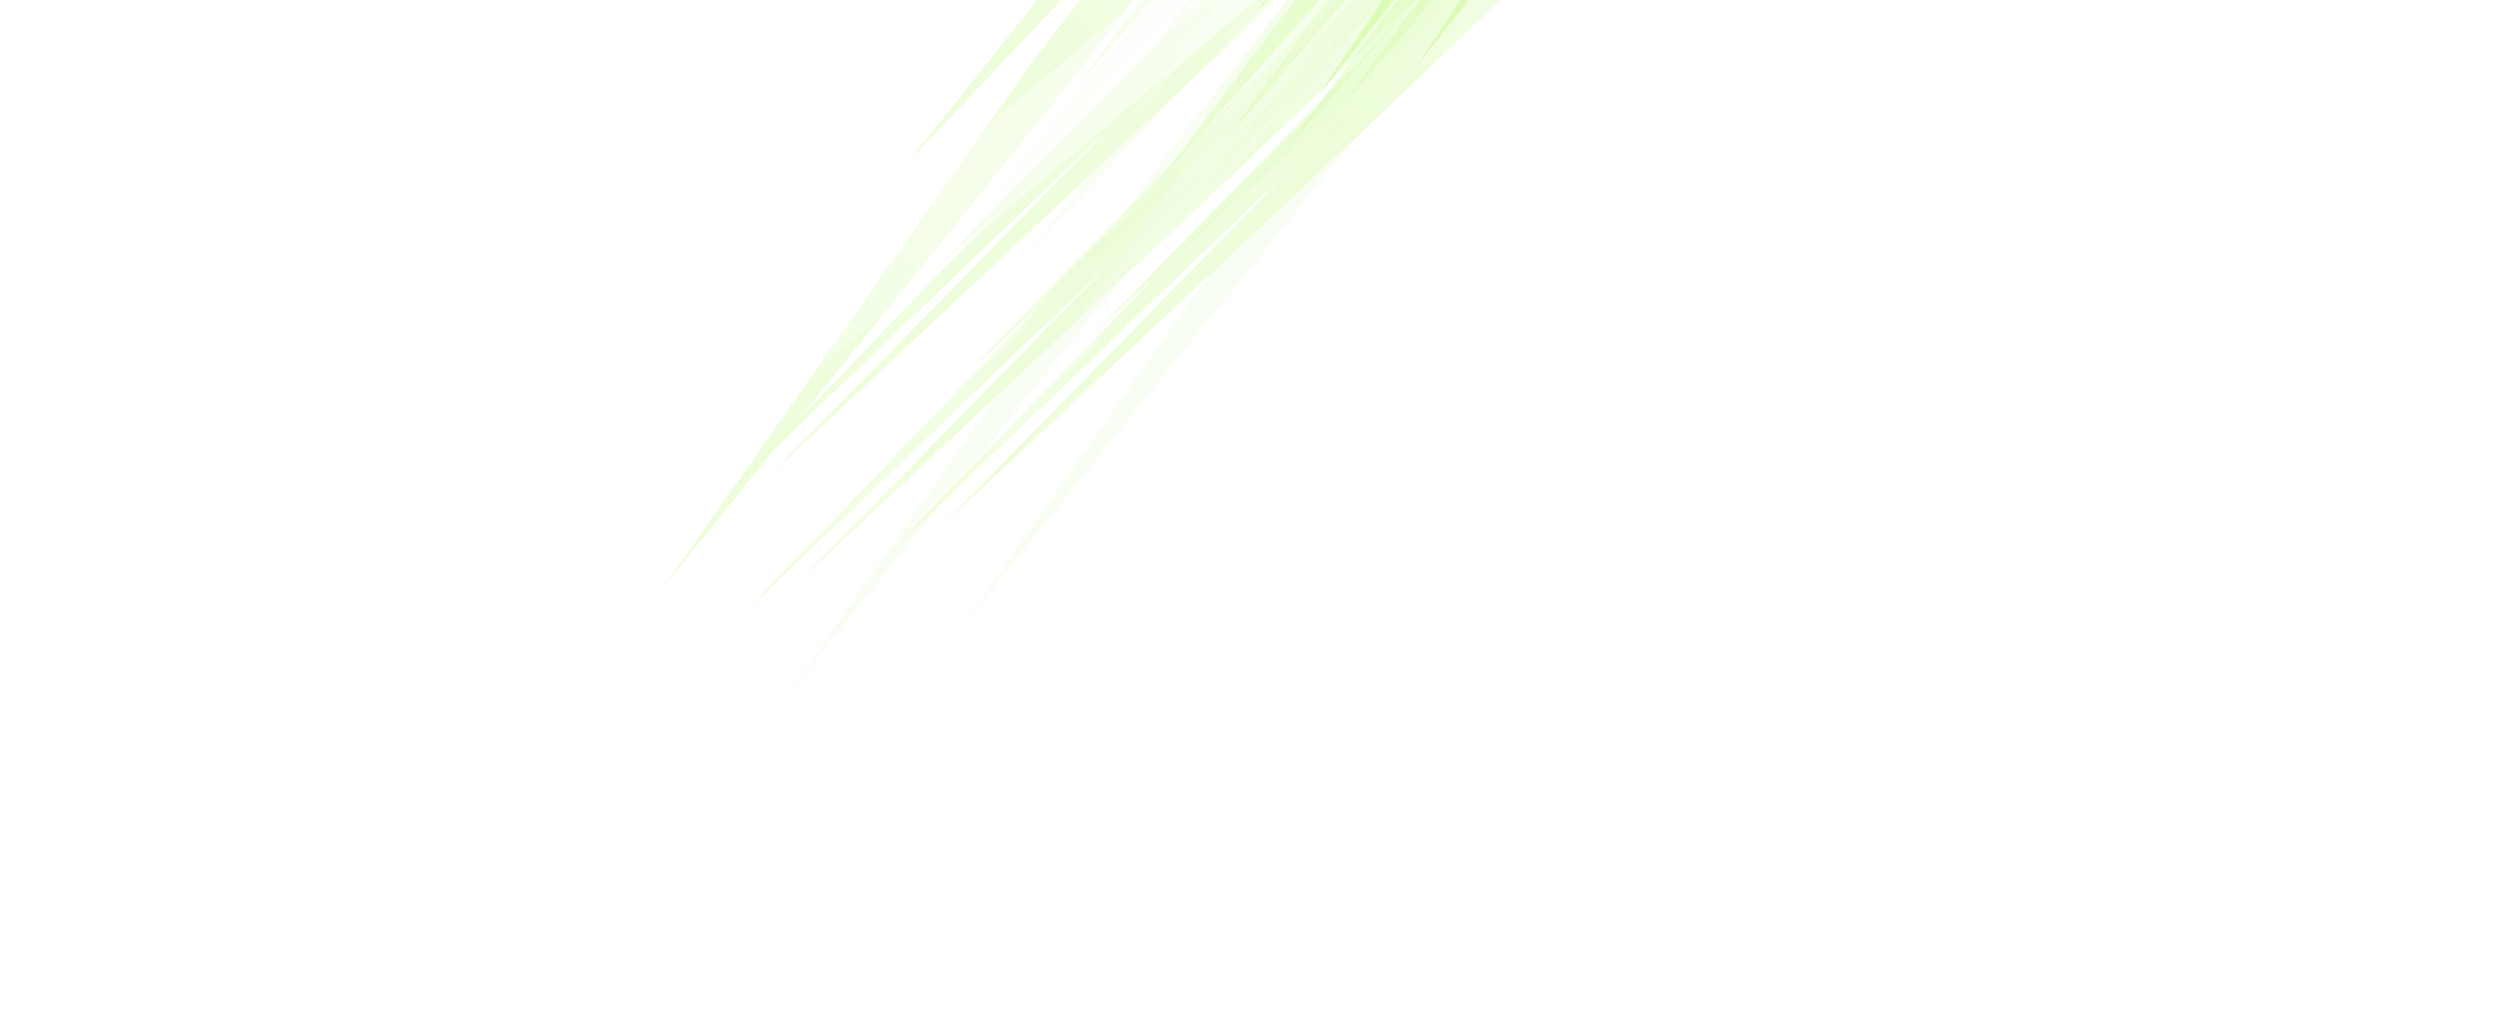<svg xmlns="http://www.w3.org/2000/svg" width="933" height="385" fill="none"><g opacity=".6" style="mix-blend-mode:plus-lighter"><g filter="url(#a)" opacity=".5"><g filter="url(#b)" opacity=".8"><path fill="url(#c)" d="m694.039-187.2 5.075 8.412L498.108 12.436 359.757 140.16 493.034 4.024 694.039-187.2z"/></g><g filter="url(#d)" opacity=".8"><path fill="url(#e)" d="m681.284-224.661 5.075 8.412L485.353-25.024 347.001 102.699 480.279-33.436l201.005-191.225z"/></g><g filter="url(#f)" opacity=".8" style="mix-blend-mode:soft-light"><path fill="url(#g)" d="m741.298-201.927 5.075 8.412L545.367-2.291 407.015 125.433 540.292-10.702l201.006-191.225z"/></g><g filter="url(#h)" opacity=".2" style="mix-blend-mode:plus-lighter"><path fill="url(#i)" d="m671.047-187.483 5.074 8.412L475.116 12.153 336.764 139.877 470.041 3.741l201.006-191.224z"/></g><g filter="url(#j)" opacity=".8"><path fill="url(#k)" d="m685.657-181.14 4.403 9.18L445.338 68.212 277.42 229.036 440.936 59.032 685.657-181.14z"/></g><g filter="url(#l)" opacity=".8"><path fill="url(#m)" d="m676.778-223.001 4.402 9.179L436.459 26.35 268.54 187.174 432.056 17.17l244.722-240.171z"/></g><g filter="url(#n)" opacity=".8" style="mix-blend-mode:soft-light"><path fill="url(#o)" d="m739.141-202.799 4.403 9.18-244.722 240.17-167.919 160.825L494.419 37.372l244.722-240.171z"/></g><g filter="url(#p)" opacity=".2" style="mix-blend-mode:plus-lighter"><path fill="url(#q)" d="m660.636-179.178 4.403 9.18L420.317 70.173 252.398 230.997 415.914 60.993l244.722-240.171z"/></g><g filter="url(#r)" opacity=".8"><path fill="url(#s)" d="m697.549-176.313 4.409 9.121L460.922 64.422l-165.41 155.015L456.514 55.3l241.035-231.613z"/></g><g filter="url(#t)" opacity=".8"><path fill="url(#u)" d="m688.533-217.687 4.409 9.121L451.907 23.048 286.496 178.063 447.498 13.927l241.035-231.614z"/></g><g filter="url(#v)" opacity=".8" style="mix-blend-mode:soft-light"><path fill="url(#w)" d="m750.392-196.588 4.408 9.121L513.765 44.147l-165.41 155.015L509.357 35.026l241.035-231.614z"/></g><g filter="url(#x)" opacity=".2" style="mix-blend-mode:plus-lighter"><path fill="url(#y)" d="m672.783-174.871 4.409 9.121L436.157 65.864 270.746 220.88 431.748 56.743 672.783-174.87z"/></g><g filter="url(#z)" opacity=".8"><path fill="url(#A)" d="m646.404-214.791 11.679 10.655L442.927 74.088l-149.93 186.3 138.25-196.955L646.404-214.79z"/></g><g filter="url(#B)" opacity=".8"><path fill="url(#C)" d="m600.892-255.83 11.68 10.655L397.415 33.049l-149.93 186.3 138.25-196.955L600.892-255.83z"/></g><g filter="url(#D)" opacity=".8" style="mix-blend-mode:soft-light"><path fill="url(#E)" d="m711.252-239.84 11.68 10.655L507.775 49.039l-149.93 186.299 138.25-196.954L711.252-239.84z"/></g><g filter="url(#F)" opacity=".2" style="mix-blend-mode:plus-lighter"><path fill="url(#G)" d="m660.621-220.708 11.68 10.655L457.145 68.171 307.215 254.47l138.25-196.954 215.156-278.224z"/></g><g filter="url(#H)" opacity=".2" style="mix-blend-mode:plus-lighter"><path fill="url(#I)" d="m555.301-127.894 11.68 10.656-215.157 278.224-149.93 186.299 138.25-196.954 215.157-278.225z"/></g></g><g opacity=".5"><g filter="url(#J)" opacity=".8"><path fill="url(#K)" d="m666.52-222.96 9.514 7.903-143.3 169.685L432.366 67.835l90.854-121.11 143.3-169.685z"/></g><g filter="url(#L)" opacity=".8"><path fill="url(#M)" d="m635.336-257.846 9.515 7.904L501.55-80.258 401.183 32.95l90.853-121.111 143.3-169.685z"/></g><g filter="url(#N)" opacity=".8" style="mix-blend-mode:soft-light"><path fill="url(#O)" d="m713.678-235.025 9.515 7.903-143.3 169.685L479.525 55.77l90.853-121.11 143.3-169.685z"/></g><g filter="url(#P)" opacity=".2" style="mix-blend-mode:plus-lighter"><path fill="url(#Q)" d="m640.259-223.945 9.515 7.903-143.3 169.685L406.106 66.85l90.853-121.11 143.3-169.685z"/></g></g><g opacity=".5"><g filter="url(#R)" opacity=".8"><path fill="url(#S)" d="m672.126-223.814 8.545 7.369L549.99-56.146 458.5 50.827l82.946-114.343 130.68-160.298z"/></g><g filter="url(#T)" opacity=".8"><path fill="url(#U)" d="m644.189-256.405 8.544 7.369-130.68 160.299-91.49 106.974 82.945-114.344 130.681-160.298z"/></g><g filter="url(#V)" opacity=".8" style="mix-blend-mode:soft-light"><path fill="url(#W)" d="m714.826-235.437 8.545 7.37-130.68 160.298-91.49 106.974L584.146-75.14l130.68-160.298z"/></g><g filter="url(#X)" opacity=".2" style="mix-blend-mode:plus-lighter"><path fill="url(#Y)" d="m648.401-224.583 8.545 7.37-130.68 160.298-91.49 106.974 82.945-114.344 130.68-160.298z"/></g></g><g filter="url(#Z)" opacity=".8"><path fill="url(#aa)" d="m679.379-224.26 7.239 6.81L571.727-65.124l-80.356 101.71 73.117-108.52L679.379-224.26z"/></g><g filter="url(#ab)" opacity=".8"><path fill="url(#ac)" d="m655.841-254.503 7.239 6.81L548.189-95.367 467.833 6.343l73.117-108.52 114.891-152.326z"/></g><g filter="url(#ad)" opacity=".8" style="mix-blend-mode:soft-light"><path fill="url(#ae)" d="m716.295-235.745 7.239 6.81L608.643-76.609 528.287 25.102l73.117-108.52 114.891-152.327z"/></g><g filter="url(#af)" opacity=".2" style="mix-blend-mode:plus-lighter"><path fill="url(#ag)" d="m658.979-224.665 7.238 6.809L551.326-65.529 470.971 36.18l73.117-108.52 114.891-152.326z"/></g><g opacity=".5"><g filter="url(#ah)" opacity=".8"><path fill="url(#ai)" d="m656.206-223.596 11.39 8.855L500.533-29.304 383.435 94.349 489.144-38.16l167.062-185.437z"/></g><g filter="url(#aj)" opacity=".8"><path fill="url(#ak)" d="m638.275-237.067 11.389 8.855L482.602-42.775 365.503 80.878 471.212-51.63l167.063-185.437z"/></g><g filter="url(#al)" opacity=".8"><path fill="url(#am)" d="m611.862-257.752 11.389 8.855L456.188-63.46 339.09 60.193 444.799-72.315l167.063-185.437z"/></g><g filter="url(#an)" opacity=".8" style="mix-blend-mode:soft-light"><path fill="url(#ao)" d="m711.861-236.286 11.389 8.855L556.187-41.994 439.089 81.659 544.798-50.85l167.063-185.437z"/></g><g filter="url(#ap)" opacity=".2" style="mix-blend-mode:plus-lighter"><path fill="url(#aq)" d="m668.369-226.691 11.39 8.855L512.696-32.399 395.598 91.254 501.307-41.254 668.369-226.69z"/></g><g filter="url(#ar)" opacity=".2" style="mix-blend-mode:plus-lighter"><path fill="url(#as)" d="m582.681-167.783 11.389 8.855L427.008 26.509 309.909 150.162 415.618 17.654l167.063-185.437z"/></g></g></g><g filter="url(#at)"><path fill="url(#au)" d="M0 0h28.704v598.773H0z" transform="rotate(49.87 508.163 594.174) skewX(-.038)"/></g><g filter="url(#av)"><path fill="url(#aw)" d="M0 0h21.359v257.36H0z" transform="rotate(49.87 470.968 581.656) skewX(-.038)"/></g><defs><filter id="a" width="723.499" height="773.708" x="116.598" y="-341.126" color-interpolation-filters="sRGB" filterUnits="userSpaceOnUse"><feFlood flood-opacity="0" result="BackgroundImageFix"/><feBlend in="SourceGraphic" in2="BackgroundImageFix" result="shape"/><feGaussianBlur result="effect1_foregroundBlur_239_431277" stdDeviation="42.648"/></filter><filter id="b" width="486.257" height="474.259" x="286.307" y="-260.65" color-interpolation-filters="sRGB" filterUnits="userSpaceOnUse"><feFlood flood-opacity="0" result="BackgroundImageFix"/><feBlend in="SourceGraphic" in2="BackgroundImageFix" result="shape"/><feGaussianBlur result="effect1_foregroundBlur_239_431277" stdDeviation="36.725"/></filter><filter id="d" width="486.257" height="474.259" x="273.552" y="-298.11" color-interpolation-filters="sRGB" filterUnits="userSpaceOnUse"><feFlood flood-opacity="0" result="BackgroundImageFix"/><feBlend in="SourceGraphic" in2="BackgroundImageFix" result="shape"/><feGaussianBlur result="effect1_foregroundBlur_239_431277" stdDeviation="36.725"/></filter><filter id="f" width="486.257" height="474.259" x="333.566" y="-275.377" color-interpolation-filters="sRGB" filterUnits="userSpaceOnUse"><feFlood flood-opacity="0" result="BackgroundImageFix"/><feBlend in="SourceGraphic" in2="BackgroundImageFix" result="shape"/><feGaussianBlur result="effect1_foregroundBlur_239_431277" stdDeviation="36.725"/></filter><filter id="h" width="422.929" height="410.931" x="294.978" y="-229.269" color-interpolation-filters="sRGB" filterUnits="userSpaceOnUse"><feFlood flood-opacity="0" result="BackgroundImageFix"/><feBlend in="SourceGraphic" in2="BackgroundImageFix" result="shape"/><feGaussianBlur result="effect1_foregroundBlur_239_431277" stdDeviation="20.893"/></filter><filter id="j" width="559.54" height="557.075" x="203.97" y="-254.589" color-interpolation-filters="sRGB" filterUnits="userSpaceOnUse"><feFlood flood-opacity="0" result="BackgroundImageFix"/><feBlend in="SourceGraphic" in2="BackgroundImageFix" result="shape"/><feGaussianBlur result="effect1_foregroundBlur_239_431277" stdDeviation="36.725"/></filter><filter id="l" width="559.54" height="557.075" x="195.09" y="-296.451" color-interpolation-filters="sRGB" filterUnits="userSpaceOnUse"><feFlood flood-opacity="0" result="BackgroundImageFix"/><feBlend in="SourceGraphic" in2="BackgroundImageFix" result="shape"/><feGaussianBlur result="effect1_foregroundBlur_239_431277" stdDeviation="36.725"/></filter><filter id="n" width="559.54" height="557.075" x="257.453" y="-276.249" color-interpolation-filters="sRGB" filterUnits="userSpaceOnUse"><feFlood flood-opacity="0" result="BackgroundImageFix"/><feBlend in="SourceGraphic" in2="BackgroundImageFix" result="shape"/><feGaussianBlur result="effect1_foregroundBlur_239_431277" stdDeviation="36.725"/></filter><filter id="p" width="496.212" height="493.747" x="210.613" y="-220.964" color-interpolation-filters="sRGB" filterUnits="userSpaceOnUse"><feFlood flood-opacity="0" result="BackgroundImageFix"/><feBlend in="SourceGraphic" in2="BackgroundImageFix" result="shape"/><feGaussianBlur result="effect1_foregroundBlur_239_431277" stdDeviation="20.893"/></filter><filter id="r" width="553.345" height="542.65" x="222.062" y="-249.763" color-interpolation-filters="sRGB" filterUnits="userSpaceOnUse"><feFlood flood-opacity="0" result="BackgroundImageFix"/><feBlend in="SourceGraphic" in2="BackgroundImageFix" result="shape"/><feGaussianBlur result="effect1_foregroundBlur_239_431277" stdDeviation="36.725"/></filter><filter id="t" width="553.345" height="542.65" x="213.046" y="-291.137" color-interpolation-filters="sRGB" filterUnits="userSpaceOnUse"><feFlood flood-opacity="0" result="BackgroundImageFix"/><feBlend in="SourceGraphic" in2="BackgroundImageFix" result="shape"/><feGaussianBlur result="effect1_foregroundBlur_239_431277" stdDeviation="36.725"/></filter><filter id="v" width="553.345" height="542.65" x="274.905" y="-270.038" color-interpolation-filters="sRGB" filterUnits="userSpaceOnUse"><feFlood flood-opacity="0" result="BackgroundImageFix"/><feBlend in="SourceGraphic" in2="BackgroundImageFix" result="shape"/><feGaussianBlur result="effect1_foregroundBlur_239_431277" stdDeviation="36.725"/></filter><filter id="x" width="490.017" height="479.321" x="228.961" y="-216.656" color-interpolation-filters="sRGB" filterUnits="userSpaceOnUse"><feFlood flood-opacity="0" result="BackgroundImageFix"/><feBlend in="SourceGraphic" in2="BackgroundImageFix" result="shape"/><feGaussianBlur result="effect1_foregroundBlur_239_431277" stdDeviation="20.893"/></filter><filter id="z" width="511.986" height="622.078" x="219.547" y="-288.241" color-interpolation-filters="sRGB" filterUnits="userSpaceOnUse"><feFlood flood-opacity="0" result="BackgroundImageFix"/><feBlend in="SourceGraphic" in2="BackgroundImageFix" result="shape"/><feGaussianBlur result="effect1_foregroundBlur_239_431277" stdDeviation="36.725"/></filter><filter id="B" width="511.986" height="622.078" x="174.035" y="-329.28" color-interpolation-filters="sRGB" filterUnits="userSpaceOnUse"><feFlood flood-opacity="0" result="BackgroundImageFix"/><feBlend in="SourceGraphic" in2="BackgroundImageFix" result="shape"/><feGaussianBlur result="effect1_foregroundBlur_239_431277" stdDeviation="36.725"/></filter><filter id="D" width="511.986" height="622.078" x="284.396" y="-313.29" color-interpolation-filters="sRGB" filterUnits="userSpaceOnUse"><feFlood flood-opacity="0" result="BackgroundImageFix"/><feBlend in="SourceGraphic" in2="BackgroundImageFix" result="shape"/><feGaussianBlur result="effect1_foregroundBlur_239_431277" stdDeviation="36.725"/></filter><filter id="F" width="448.658" height="558.75" x="265.429" y="-262.494" color-interpolation-filters="sRGB" filterUnits="userSpaceOnUse"><feFlood flood-opacity="0" result="BackgroundImageFix"/><feBlend in="SourceGraphic" in2="BackgroundImageFix" result="shape"/><feGaussianBlur result="effect1_foregroundBlur_239_431277" stdDeviation="20.893"/></filter><filter id="H" width="448.658" height="558.75" x="160.109" y="-169.679" color-interpolation-filters="sRGB" filterUnits="userSpaceOnUse"><feFlood flood-opacity="0" result="BackgroundImageFix"/><feBlend in="SourceGraphic" in2="BackgroundImageFix" result="shape"/><feGaussianBlur result="effect1_foregroundBlur_239_431277" stdDeviation="20.893"/></filter><filter id="J" width="390.567" height="437.695" x="358.917" y="-296.41" color-interpolation-filters="sRGB" filterUnits="userSpaceOnUse"><feFlood flood-opacity="0" result="BackgroundImageFix"/><feBlend in="SourceGraphic" in2="BackgroundImageFix" result="shape"/><feGaussianBlur result="effect1_foregroundBlur_239_431277" stdDeviation="36.725"/></filter><filter id="L" width="390.567" height="437.695" x="327.733" y="-331.295" color-interpolation-filters="sRGB" filterUnits="userSpaceOnUse"><feFlood flood-opacity="0" result="BackgroundImageFix"/><feBlend in="SourceGraphic" in2="BackgroundImageFix" result="shape"/><feGaussianBlur result="effect1_foregroundBlur_239_431277" stdDeviation="36.725"/></filter><filter id="N" width="390.567" height="437.695" x="406.075" y="-308.475" color-interpolation-filters="sRGB" filterUnits="userSpaceOnUse"><feFlood flood-opacity="0" result="BackgroundImageFix"/><feBlend in="SourceGraphic" in2="BackgroundImageFix" result="shape"/><feGaussianBlur result="effect1_foregroundBlur_239_431277" stdDeviation="36.725"/></filter><filter id="P" width="327.239" height="374.367" x="364.32" y="-265.731" color-interpolation-filters="sRGB" filterUnits="userSpaceOnUse"><feFlood flood-opacity="0" result="BackgroundImageFix"/><feBlend in="SourceGraphic" in2="BackgroundImageFix" result="shape"/><feGaussianBlur result="effect1_foregroundBlur_239_431277" stdDeviation="20.893"/></filter><filter id="R" width="369.07" height="421.542" x="385.051" y="-297.264" color-interpolation-filters="sRGB" filterUnits="userSpaceOnUse"><feFlood flood-opacity="0" result="BackgroundImageFix"/><feBlend in="SourceGraphic" in2="BackgroundImageFix" result="shape"/><feGaussianBlur result="effect1_foregroundBlur_239_431277" stdDeviation="36.725"/></filter><filter id="T" width="369.07" height="421.542" x="357.113" y="-329.855" color-interpolation-filters="sRGB" filterUnits="userSpaceOnUse"><feFlood flood-opacity="0" result="BackgroundImageFix"/><feBlend in="SourceGraphic" in2="BackgroundImageFix" result="shape"/><feGaussianBlur result="effect1_foregroundBlur_239_431277" stdDeviation="36.725"/></filter><filter id="V" width="369.07" height="421.542" x="427.751" y="-308.887" color-interpolation-filters="sRGB" filterUnits="userSpaceOnUse"><feFlood flood-opacity="0" result="BackgroundImageFix"/><feBlend in="SourceGraphic" in2="BackgroundImageFix" result="shape"/><feGaussianBlur result="effect1_foregroundBlur_239_431277" stdDeviation="36.725"/></filter><filter id="X" width="305.742" height="358.213" x="392.99" y="-266.369" color-interpolation-filters="sRGB" filterUnits="userSpaceOnUse"><feFlood flood-opacity="0" result="BackgroundImageFix"/><feBlend in="SourceGraphic" in2="BackgroundImageFix" result="shape"/><feGaussianBlur result="effect1_foregroundBlur_239_431277" stdDeviation="20.893"/></filter><filter id="Z" width="342.146" height="407.746" x="417.921" y="-297.71" color-interpolation-filters="sRGB" filterUnits="userSpaceOnUse"><feFlood flood-opacity="0" result="BackgroundImageFix"/><feBlend in="SourceGraphic" in2="BackgroundImageFix" result="shape"/><feGaussianBlur result="effect1_foregroundBlur_239_431277" stdDeviation="36.725"/></filter><filter id="ab" width="342.146" height="407.746" x="394.383" y="-327.953" color-interpolation-filters="sRGB" filterUnits="userSpaceOnUse"><feFlood flood-opacity="0" result="BackgroundImageFix"/><feBlend in="SourceGraphic" in2="BackgroundImageFix" result="shape"/><feGaussianBlur result="effect1_foregroundBlur_239_431277" stdDeviation="36.725"/></filter><filter id="ad" width="342.146" height="407.746" x="454.838" y="-309.194" color-interpolation-filters="sRGB" filterUnits="userSpaceOnUse"><feFlood flood-opacity="0" result="BackgroundImageFix"/><feBlend in="SourceGraphic" in2="BackgroundImageFix" result="shape"/><feGaussianBlur result="effect1_foregroundBlur_239_431277" stdDeviation="36.725"/></filter><filter id="af" width="278.818" height="344.418" x="429.185" y="-266.451" color-interpolation-filters="sRGB" filterUnits="userSpaceOnUse"><feFlood flood-opacity="0" result="BackgroundImageFix"/><feBlend in="SourceGraphic" in2="BackgroundImageFix" result="shape"/><feGaussianBlur result="effect1_foregroundBlur_239_431277" stdDeviation="20.893"/></filter><filter id="ah" width="431.061" height="464.844" x="309.985" y="-297.046" color-interpolation-filters="sRGB" filterUnits="userSpaceOnUse"><feFlood flood-opacity="0" result="BackgroundImageFix"/><feBlend in="SourceGraphic" in2="BackgroundImageFix" result="shape"/><feGaussianBlur result="effect1_foregroundBlur_239_431277" stdDeviation="36.725"/></filter><filter id="aj" width="431.061" height="464.844" x="292.053" y="-310.517" color-interpolation-filters="sRGB" filterUnits="userSpaceOnUse"><feFlood flood-opacity="0" result="BackgroundImageFix"/><feBlend in="SourceGraphic" in2="BackgroundImageFix" result="shape"/><feGaussianBlur result="effect1_foregroundBlur_239_431277" stdDeviation="36.725"/></filter><filter id="al" width="431.061" height="464.844" x="265.64" y="-331.202" color-interpolation-filters="sRGB" filterUnits="userSpaceOnUse"><feFlood flood-opacity="0" result="BackgroundImageFix"/><feBlend in="SourceGraphic" in2="BackgroundImageFix" result="shape"/><feGaussianBlur result="effect1_foregroundBlur_239_431277" stdDeviation="36.725"/></filter><filter id="an" width="431.061" height="464.844" x="365.639" y="-309.736" color-interpolation-filters="sRGB" filterUnits="userSpaceOnUse"><feFlood flood-opacity="0" result="BackgroundImageFix"/><feBlend in="SourceGraphic" in2="BackgroundImageFix" result="shape"/><feGaussianBlur result="effect1_foregroundBlur_239_431277" stdDeviation="36.725"/></filter><filter id="ap" width="367.733" height="401.516" x="353.812" y="-268.477" color-interpolation-filters="sRGB" filterUnits="userSpaceOnUse"><feFlood flood-opacity="0" result="BackgroundImageFix"/><feBlend in="SourceGraphic" in2="BackgroundImageFix" result="shape"/><feGaussianBlur result="effect1_foregroundBlur_239_431277" stdDeviation="20.893"/></filter><filter id="ar" width="367.733" height="401.516" x="268.124" y="-209.569" color-interpolation-filters="sRGB" filterUnits="userSpaceOnUse"><feFlood flood-opacity="0" result="BackgroundImageFix"/><feBlend in="SourceGraphic" in2="BackgroundImageFix" result="shape"/><feGaussianBlur result="effect1_foregroundBlur_239_431277" stdDeviation="20.893"/></filter><filter id="at" width="829.97" height="760.965" x=".164" y="-354.019" color-interpolation-filters="sRGB" filterUnits="userSpaceOnUse"><feFlood flood-opacity="0" result="BackgroundImageFix"/><feBlend in="SourceGraphic" in2="BackgroundImageFix" result="shape"/><feGaussianBlur result="effect1_foregroundBlur_239_431277" stdDeviation="88.35"/></filter><filter id="av" width="450.65" height="422.074" x="295.257" y="-273.331" color-interpolation-filters="sRGB" filterUnits="userSpaceOnUse"><feFlood flood-opacity="0" result="BackgroundImageFix"/><feBlend in="SourceGraphic" in2="BackgroundImageFix" result="shape"/><feGaussianBlur result="effect1_foregroundBlur_239_431277" stdDeviation="60"/></filter><linearGradient id="c" x1="696.577" x2="464.624" y1="-182.994" y2="-43.071" gradientUnits="userSpaceOnUse"><stop stop-color="#fff"/><stop offset="1" stop-color="#B8F76E"/></linearGradient><linearGradient id="e" x1="683.821" x2="451.869" y1="-220.455" y2="-80.532" gradientUnits="userSpaceOnUse"><stop stop-color="#fff"/><stop offset="1" stop-color="#B8F76E"/></linearGradient><linearGradient id="g" x1="743.835" x2="511.883" y1="-197.721" y2="-57.798" gradientUnits="userSpaceOnUse"><stop stop-color="#fff"/><stop offset="1" stop-color="#B8F76E"/></linearGradient><linearGradient id="i" x1="673.584" x2="441.631" y1="-183.277" y2="-43.354" gradientUnits="userSpaceOnUse"><stop stop-color="#fff"/><stop offset="1" stop-color="#fff"/></linearGradient><linearGradient id="k" x1="687.859" x2="395.255" y1="-176.55" y2="-36.212" gradientUnits="userSpaceOnUse"><stop stop-color="#fff"/><stop offset="1" stop-color="#B8F76E"/></linearGradient><linearGradient id="m" x1="678.979" x2="386.375" y1="-218.412" y2="-78.074" gradientUnits="userSpaceOnUse"><stop stop-color="#fff"/><stop offset="1" stop-color="#B8F76E"/></linearGradient><linearGradient id="o" x1="741.342" x2="448.739" y1="-198.209" y2="-57.871" gradientUnits="userSpaceOnUse"><stop stop-color="#fff"/><stop offset="1" stop-color="#B8F76E"/></linearGradient><linearGradient id="q" x1="662.837" x2="370.234" y1="-174.588" y2="-34.25" gradientUnits="userSpaceOnUse"><stop stop-color="#fff"/><stop offset="1" stop-color="#fff"/></linearGradient><linearGradient id="s" x1="699.753" x2="413.616" y1="-171.753" y2="-33.452" gradientUnits="userSpaceOnUse"><stop stop-color="#fff"/><stop offset="1" stop-color="#B8F76E"/></linearGradient><linearGradient id="u" x1="690.738" x2="404.601" y1="-213.126" y2="-74.825" gradientUnits="userSpaceOnUse"><stop stop-color="#fff"/><stop offset="1" stop-color="#B8F76E"/></linearGradient><linearGradient id="w" x1="752.596" x2="466.459" y1="-192.027" y2="-53.726" gradientUnits="userSpaceOnUse"><stop stop-color="#fff"/><stop offset="1" stop-color="#B8F76E"/></linearGradient><linearGradient id="y" x1="674.988" x2="388.851" y1="-170.31" y2="-32.009" gradientUnits="userSpaceOnUse"><stop stop-color="#fff"/><stop offset="1" stop-color="#fff"/></linearGradient><linearGradient id="A" x1="652.244" x2="415.989" y1="-209.463" y2="49.514" gradientUnits="userSpaceOnUse"><stop stop-color="#fff"/><stop offset=".557" stop-color="#B8F76E"/><stop offset="1" stop-color="#B8F76E" stop-opacity=".3"/></linearGradient><linearGradient id="C" x1="606.732" x2="370.477" y1="-250.503" y2="8.475" gradientUnits="userSpaceOnUse"><stop stop-color="#fff"/><stop offset="1" stop-color="#B8F76E"/></linearGradient><linearGradient id="E" x1="717.092" x2="480.838" y1="-234.513" y2="24.465" gradientUnits="userSpaceOnUse"><stop stop-color="#fff"/><stop offset=".557" stop-color="#B8F76E"/><stop offset="1" stop-color="#B8F76E" stop-opacity=".3"/></linearGradient><linearGradient id="G" x1="666.461" x2="430.207" y1="-215.381" y2="43.597" gradientUnits="userSpaceOnUse"><stop stop-color="#fff"/><stop offset="1" stop-color="#fff"/></linearGradient><linearGradient id="I" x1="561.141" x2="324.887" y1="-122.566" y2="136.412" gradientUnits="userSpaceOnUse"><stop stop-color="#fff"/><stop offset="1" stop-color="#fff"/></linearGradient><linearGradient id="K" x1="671.277" x2="529.367" y1="-219.008" y2="-48.169" gradientUnits="userSpaceOnUse"><stop stop-color="#fff"/><stop offset="1" stop-color="#B8F76E"/></linearGradient><linearGradient id="M" x1="640.093" x2="498.183" y1="-253.894" y2="-83.055" gradientUnits="userSpaceOnUse"><stop stop-color="#fff"/><stop offset="1" stop-color="#B8F76E"/></linearGradient><linearGradient id="O" x1="718.435" x2="576.526" y1="-231.074" y2="-60.234" gradientUnits="userSpaceOnUse"><stop stop-color="#fff"/><stop offset="1" stop-color="#B8F76E"/></linearGradient><linearGradient id="Q" x1="645.017" x2="503.107" y1="-219.994" y2="-49.154" gradientUnits="userSpaceOnUse"><stop stop-color="#fff"/><stop offset="1" stop-color="#fff"/></linearGradient><linearGradient id="S" x1="676.398" x2="541.374" y1="-220.13" y2="-63.578" gradientUnits="userSpaceOnUse"><stop stop-color="#fff"/><stop offset="1" stop-color="#B8F76E"/></linearGradient><linearGradient id="U" x1="648.461" x2="513.437" y1="-252.72" y2="-96.168" gradientUnits="userSpaceOnUse"><stop stop-color="#fff"/><stop offset="1" stop-color="#B8F76E"/></linearGradient><linearGradient id="W" x1="719.098" x2="584.075" y1="-231.752" y2="-75.2" gradientUnits="userSpaceOnUse"><stop stop-color="#fff"/><stop offset="1" stop-color="#B8F76E"/></linearGradient><linearGradient id="Y" x1="652.674" x2="517.65" y1="-220.898" y2="-64.346" gradientUnits="userSpaceOnUse"><stop stop-color="#fff"/><stop offset="1" stop-color="#fff"/></linearGradient><linearGradient id="aa" x1="682.998" x2="553.038" y1="-220.855" y2="-82.705" gradientUnits="userSpaceOnUse"><stop stop-color="#fff"/><stop offset="1" stop-color="#B8F76E"/></linearGradient><linearGradient id="ac" x1="659.46" x2="529.5" y1="-251.098" y2="-112.948" gradientUnits="userSpaceOnUse"><stop stop-color="#fff"/><stop offset="1" stop-color="#B8F76E"/></linearGradient><linearGradient id="ae" x1="719.915" x2="589.954" y1="-232.34" y2="-94.189" gradientUnits="userSpaceOnUse"><stop stop-color="#fff"/><stop offset="1" stop-color="#B8F76E"/></linearGradient><linearGradient id="ag" x1="662.598" x2="532.638" y1="-221.26" y2="-83.11" gradientUnits="userSpaceOnUse"><stop stop-color="#fff"/><stop offset="1" stop-color="#fff"/></linearGradient><linearGradient id="ai" x1="661.901" x2="509.108" y1="-219.169" y2="-22.638" gradientUnits="userSpaceOnUse"><stop stop-color="#fff"/><stop offset=".557" stop-color="#B8F76E"/><stop offset="1" stop-color="#B8F76E" stop-opacity=".3"/></linearGradient><linearGradient id="ak" x1="643.969" x2="491.176" y1="-232.64" y2="-36.109" gradientUnits="userSpaceOnUse"><stop stop-color="#fff"/><stop offset=".557" stop-color="#B8F76E"/><stop offset="1" stop-color="#B8F76E" stop-opacity=".3"/></linearGradient><linearGradient id="am" x1="617.556" x2="464.763" y1="-253.325" y2="-56.794" gradientUnits="userSpaceOnUse"><stop stop-color="#fff"/><stop offset="1" stop-color="#B8F76E"/></linearGradient><linearGradient id="ao" x1="717.555" x2="564.762" y1="-231.859" y2="-35.328" gradientUnits="userSpaceOnUse"><stop stop-color="#fff"/><stop offset=".557" stop-color="#B8F76E"/><stop offset="1" stop-color="#B8F76E" stop-opacity=".3"/></linearGradient><linearGradient id="aq" x1="674.064" x2="521.271" y1="-222.264" y2="-25.733" gradientUnits="userSpaceOnUse"><stop stop-color="#fff"/><stop offset="1" stop-color="#fff"/></linearGradient><linearGradient id="as" x1="588.376" x2="435.583" y1="-163.356" y2="33.175" gradientUnits="userSpaceOnUse"><stop stop-color="#fff"/><stop offset="1" stop-color="#fff"/></linearGradient><linearGradient id="au" x1="14.352" x2="14.352" y1="0" y2="598.773" gradientUnits="userSpaceOnUse"><stop stop-color="#fff"/><stop offset="1" stop-color="#fff" stop-opacity="0"/></linearGradient><linearGradient id="aw" x1="10.68" x2="10.68" y1="0" y2="257.36" gradientUnits="userSpaceOnUse"><stop stop-color="#fff"/><stop offset="1" stop-color="#fff" stop-opacity="0"/></linearGradient></defs></svg>